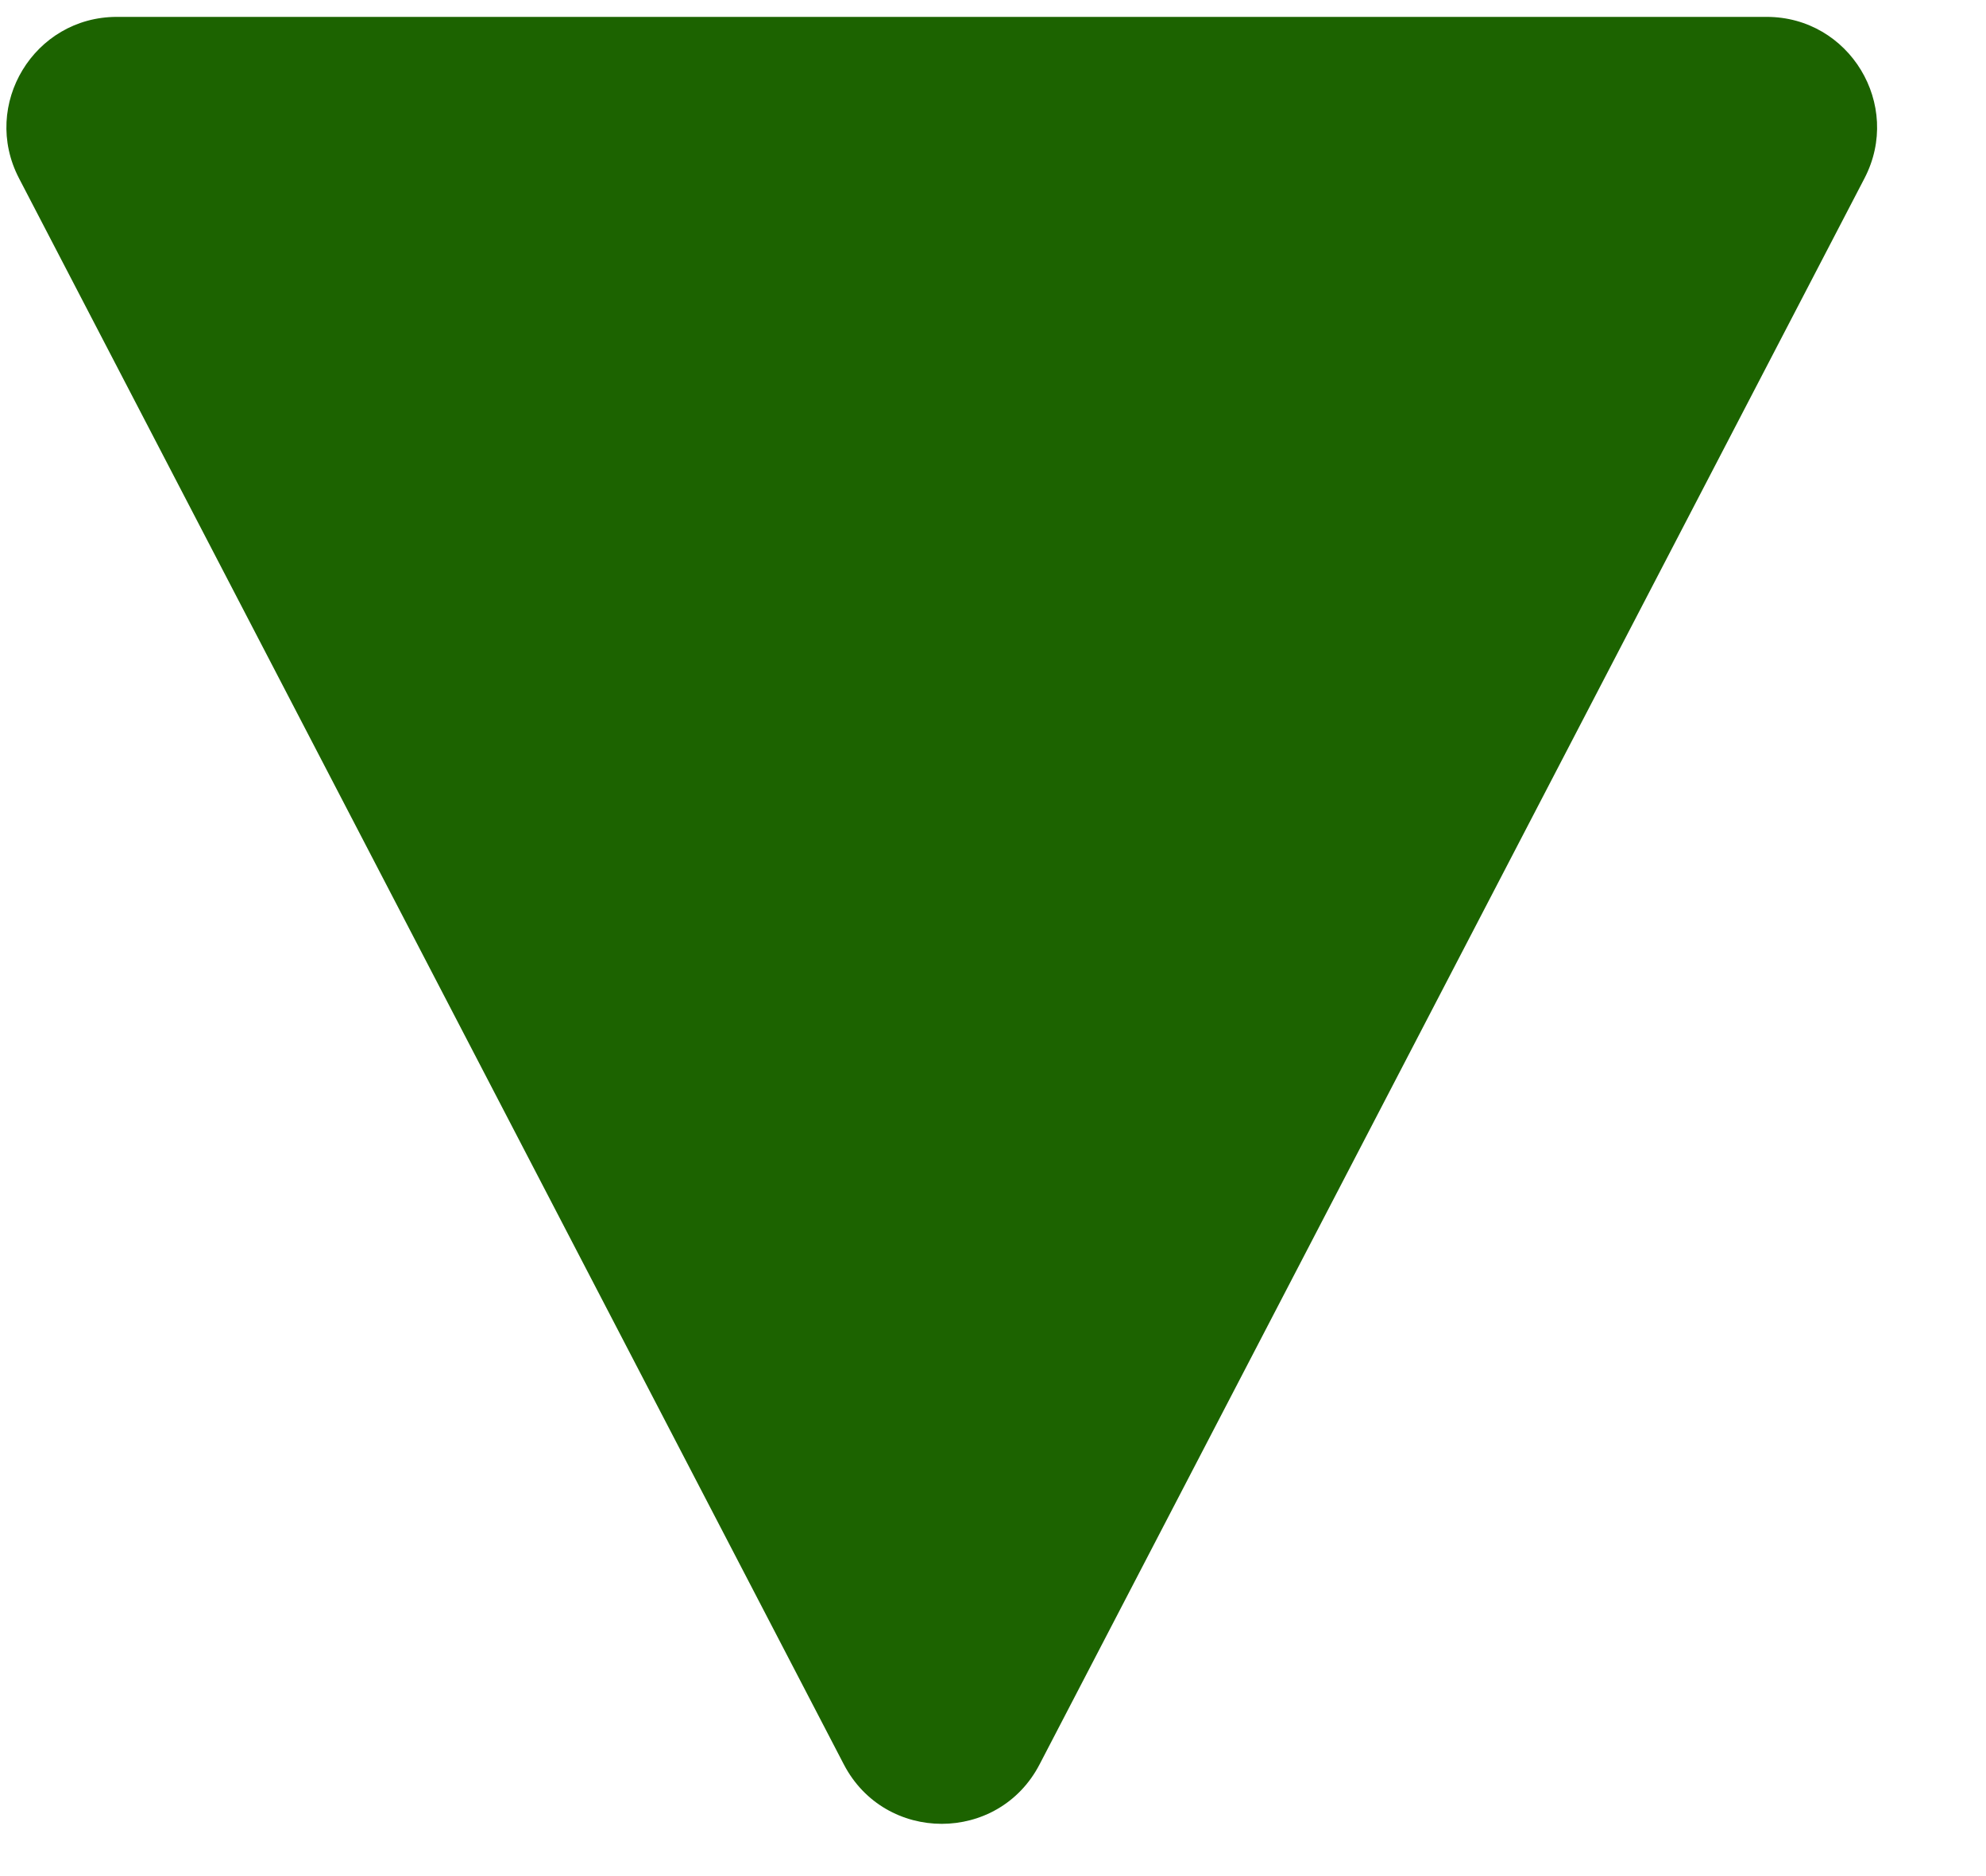 <svg width="18" height="17" viewBox="0 0 18 17" fill="none" xmlns="http://www.w3.org/2000/svg">
<path d="M9.422 15.988C9.049 16.706 8.022 16.706 7.648 15.988L0.172 1.615C-0.174 0.949 0.309 0.153 1.059 0.153L16.012 0.153C16.762 0.153 17.245 0.949 16.899 1.615L9.422 15.988Z" fill="#1C6300"/>
</svg>

